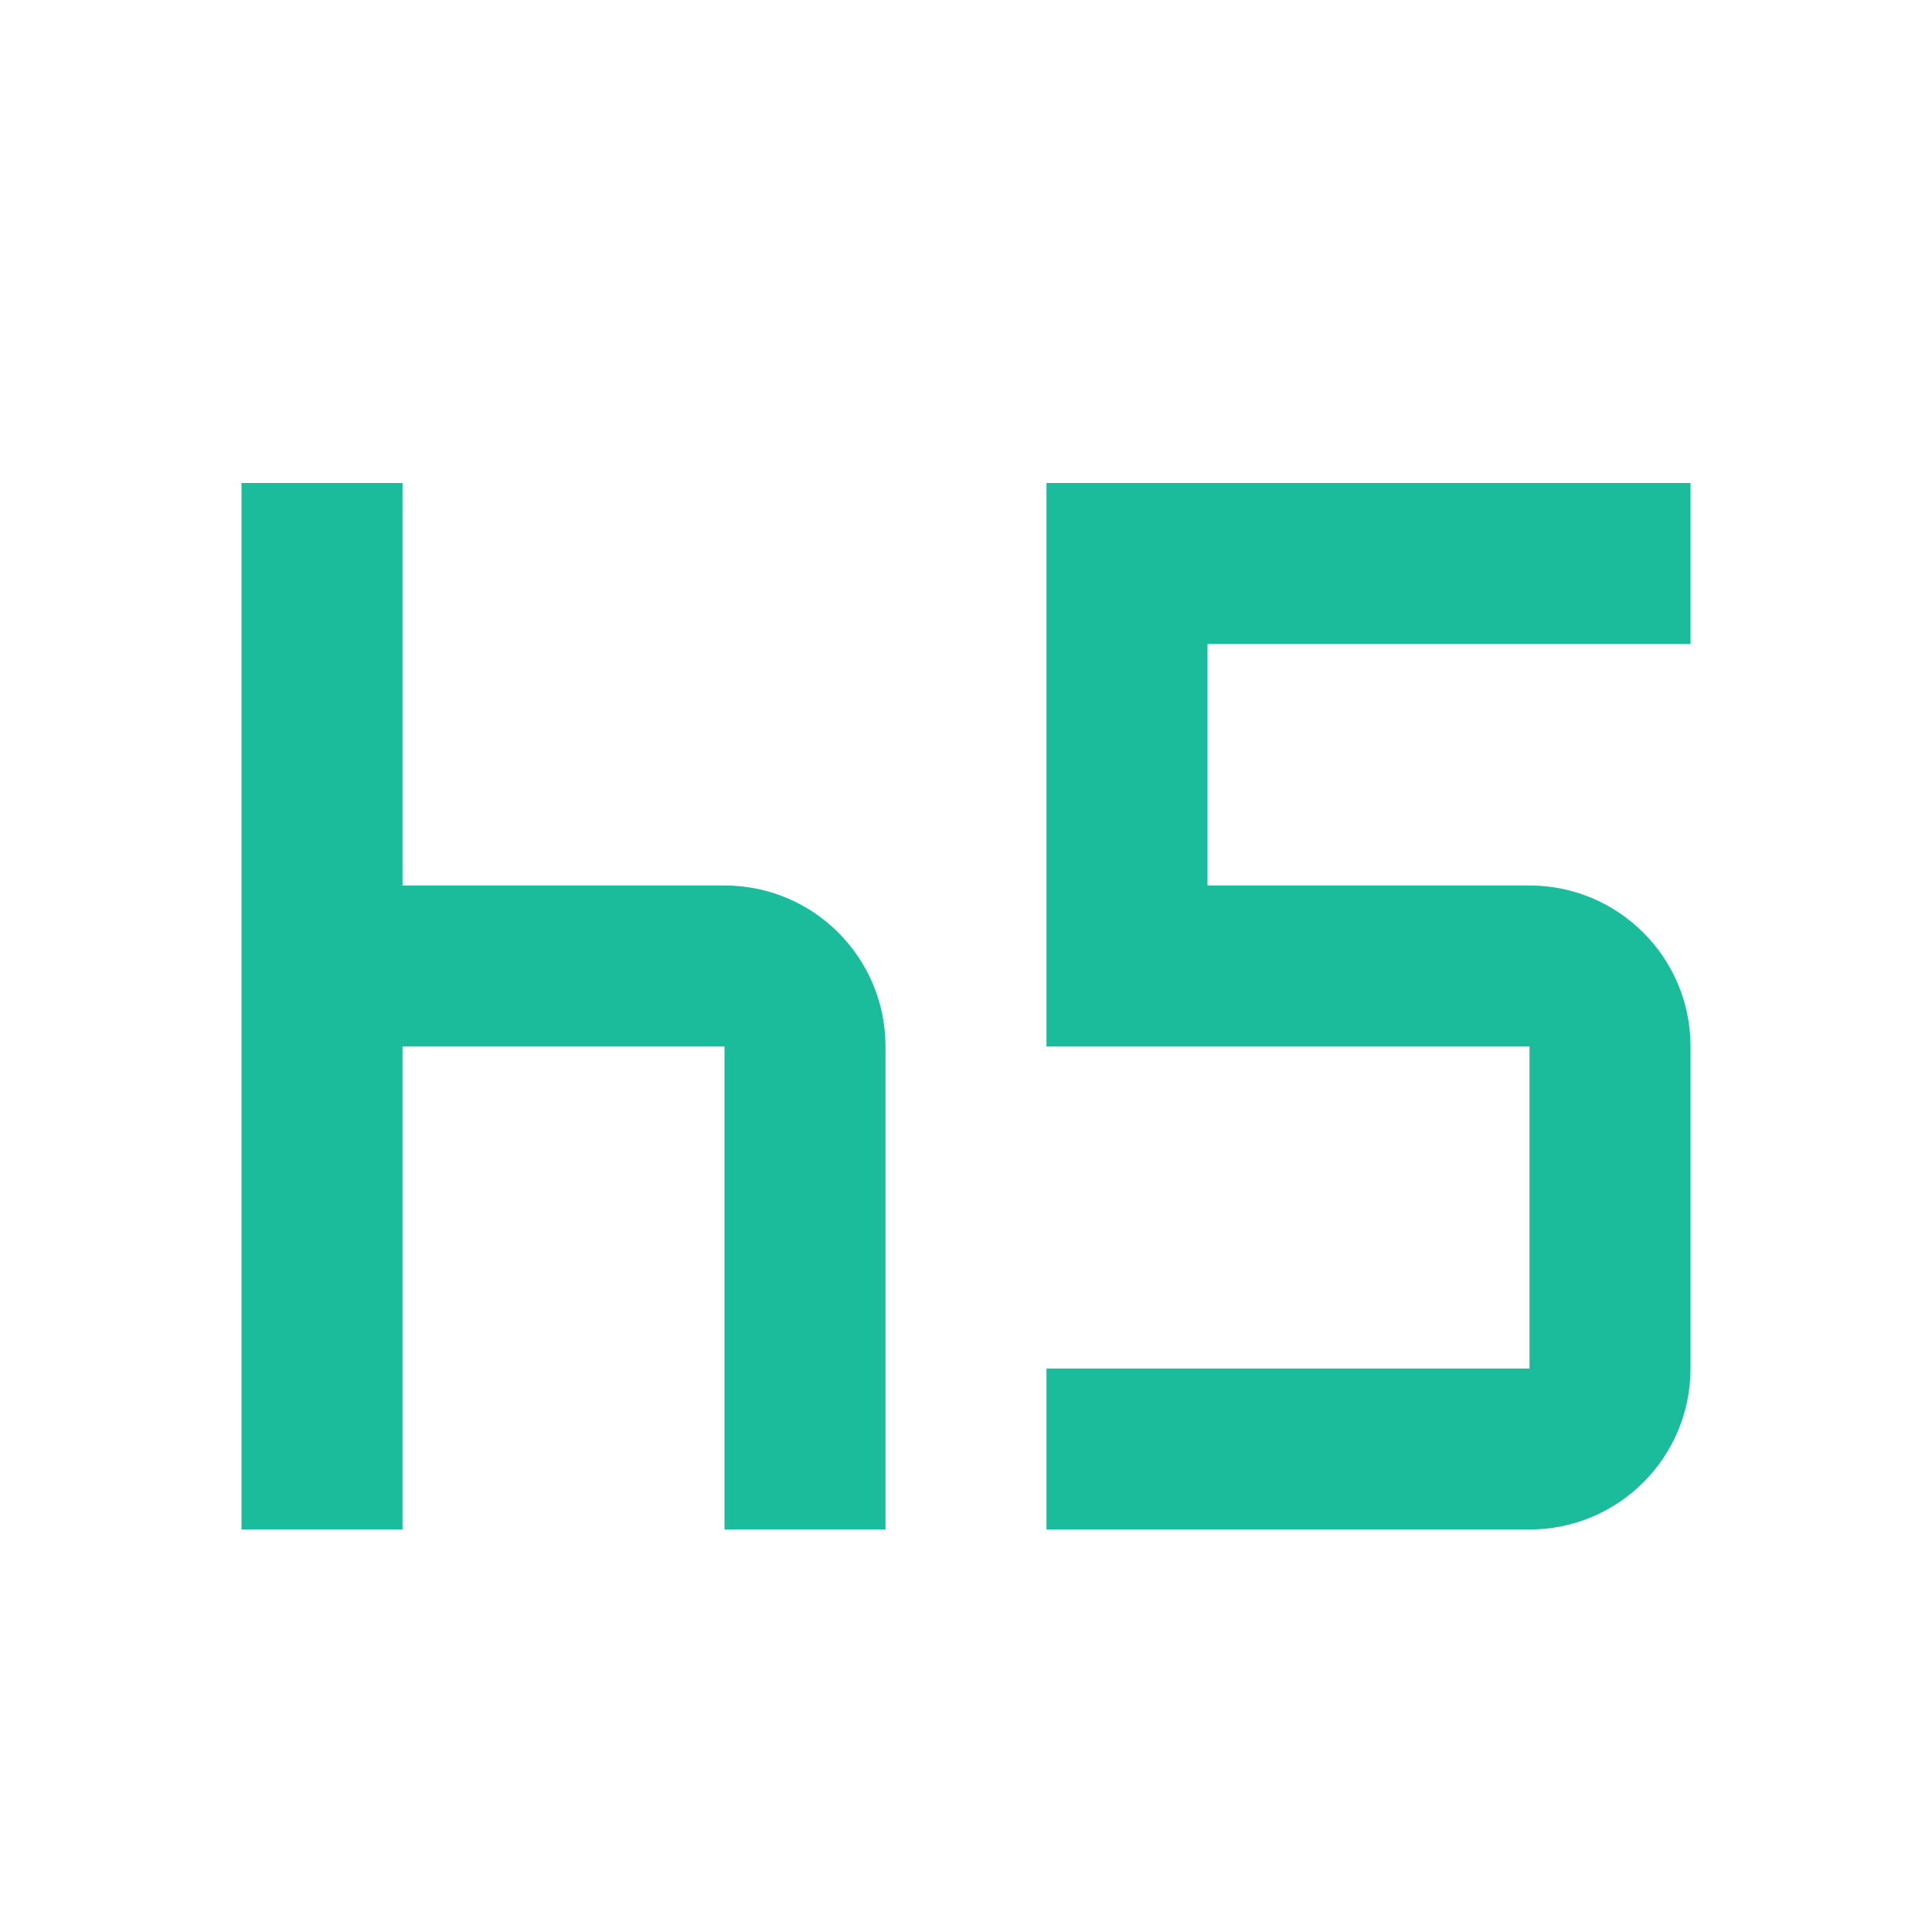 <svg clip-rule="evenodd" fill-rule="evenodd" stroke-linejoin="round" stroke-miterlimit="2" viewBox="0 0 24 24" xmlns="http://www.w3.org/2000/svg"><path d="m0 0h24v24h-24z" fill="none"/><g fill="#1abc9c" fill-rule="nonzero"><path d="m4 11h4c1.11 0 2 .9 2 2v6h-2v-6h-4v6h-2v-13h2z" transform="translate(1)"/><path d="m18 15v-4c0-1.11-.9-2-2-2h-4v-3h6v-2h-8v7h6v4h-6v2h6c1.1 0 2-.89 2-2z" transform="translate(3 2)"/></g></svg>